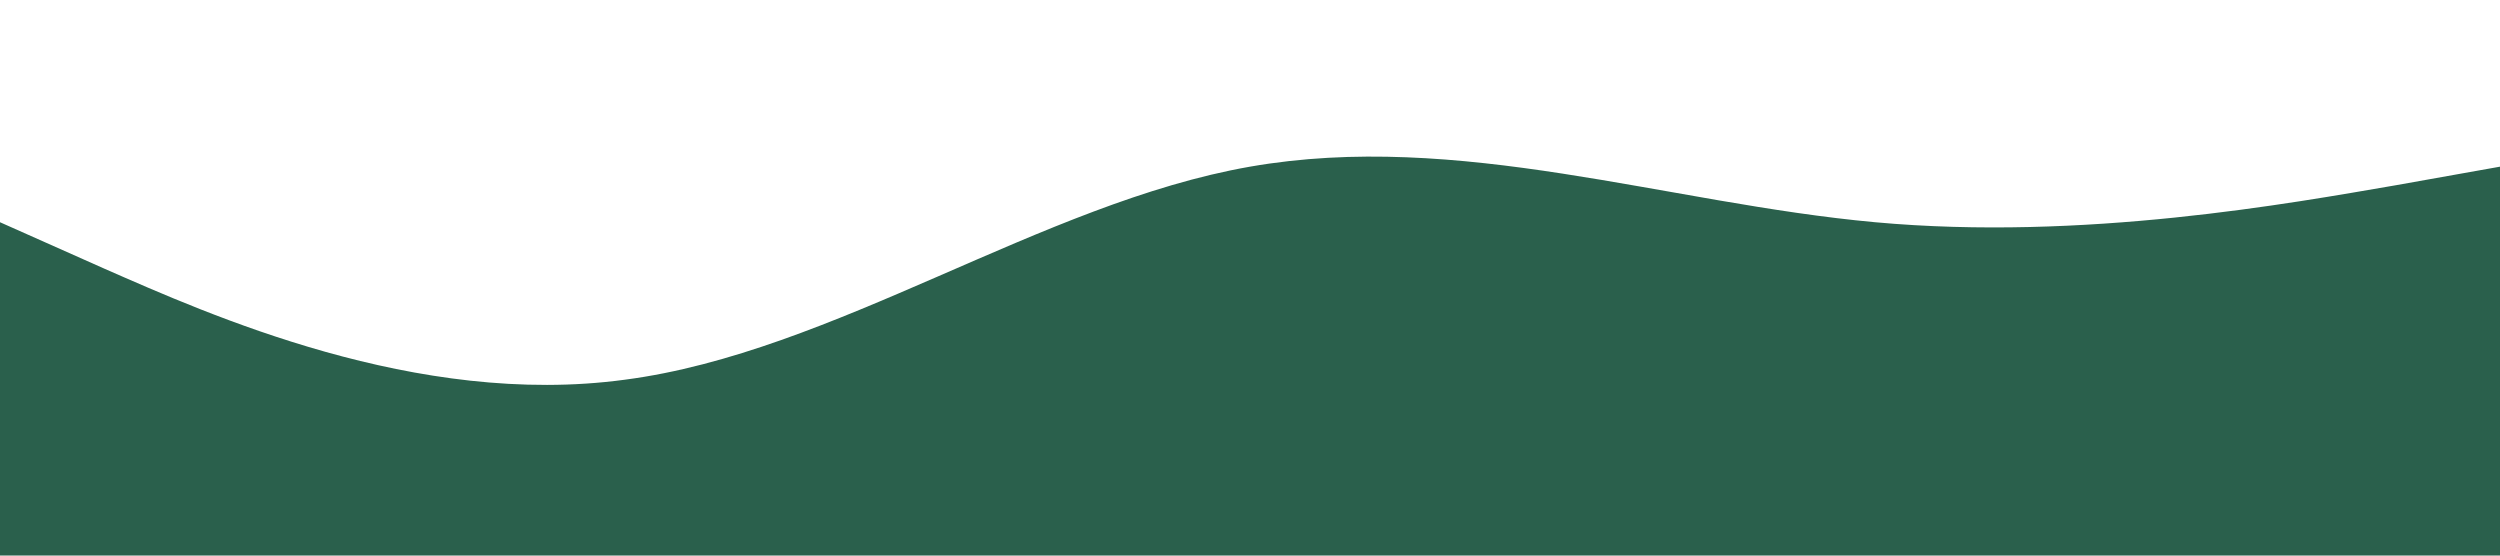 <?xml version="1.0" standalone="no"?><svg xmlns="http://www.w3.org/2000/svg" viewBox="0 0 1440 320"><path fill="#2a604c" fill-opacity="1" d="M0,128L60,154.7C120,181,240,235,360,218.7C480,203,600,117,720,96C840,75,960,117,1080,128C1200,139,1320,117,1380,106.7L1440,96L1440,320L1380,320C1320,320,1200,320,1080,320C960,320,840,320,720,320C600,320,480,320,360,320C240,320,120,320,60,320L0,320Z"></path></svg>